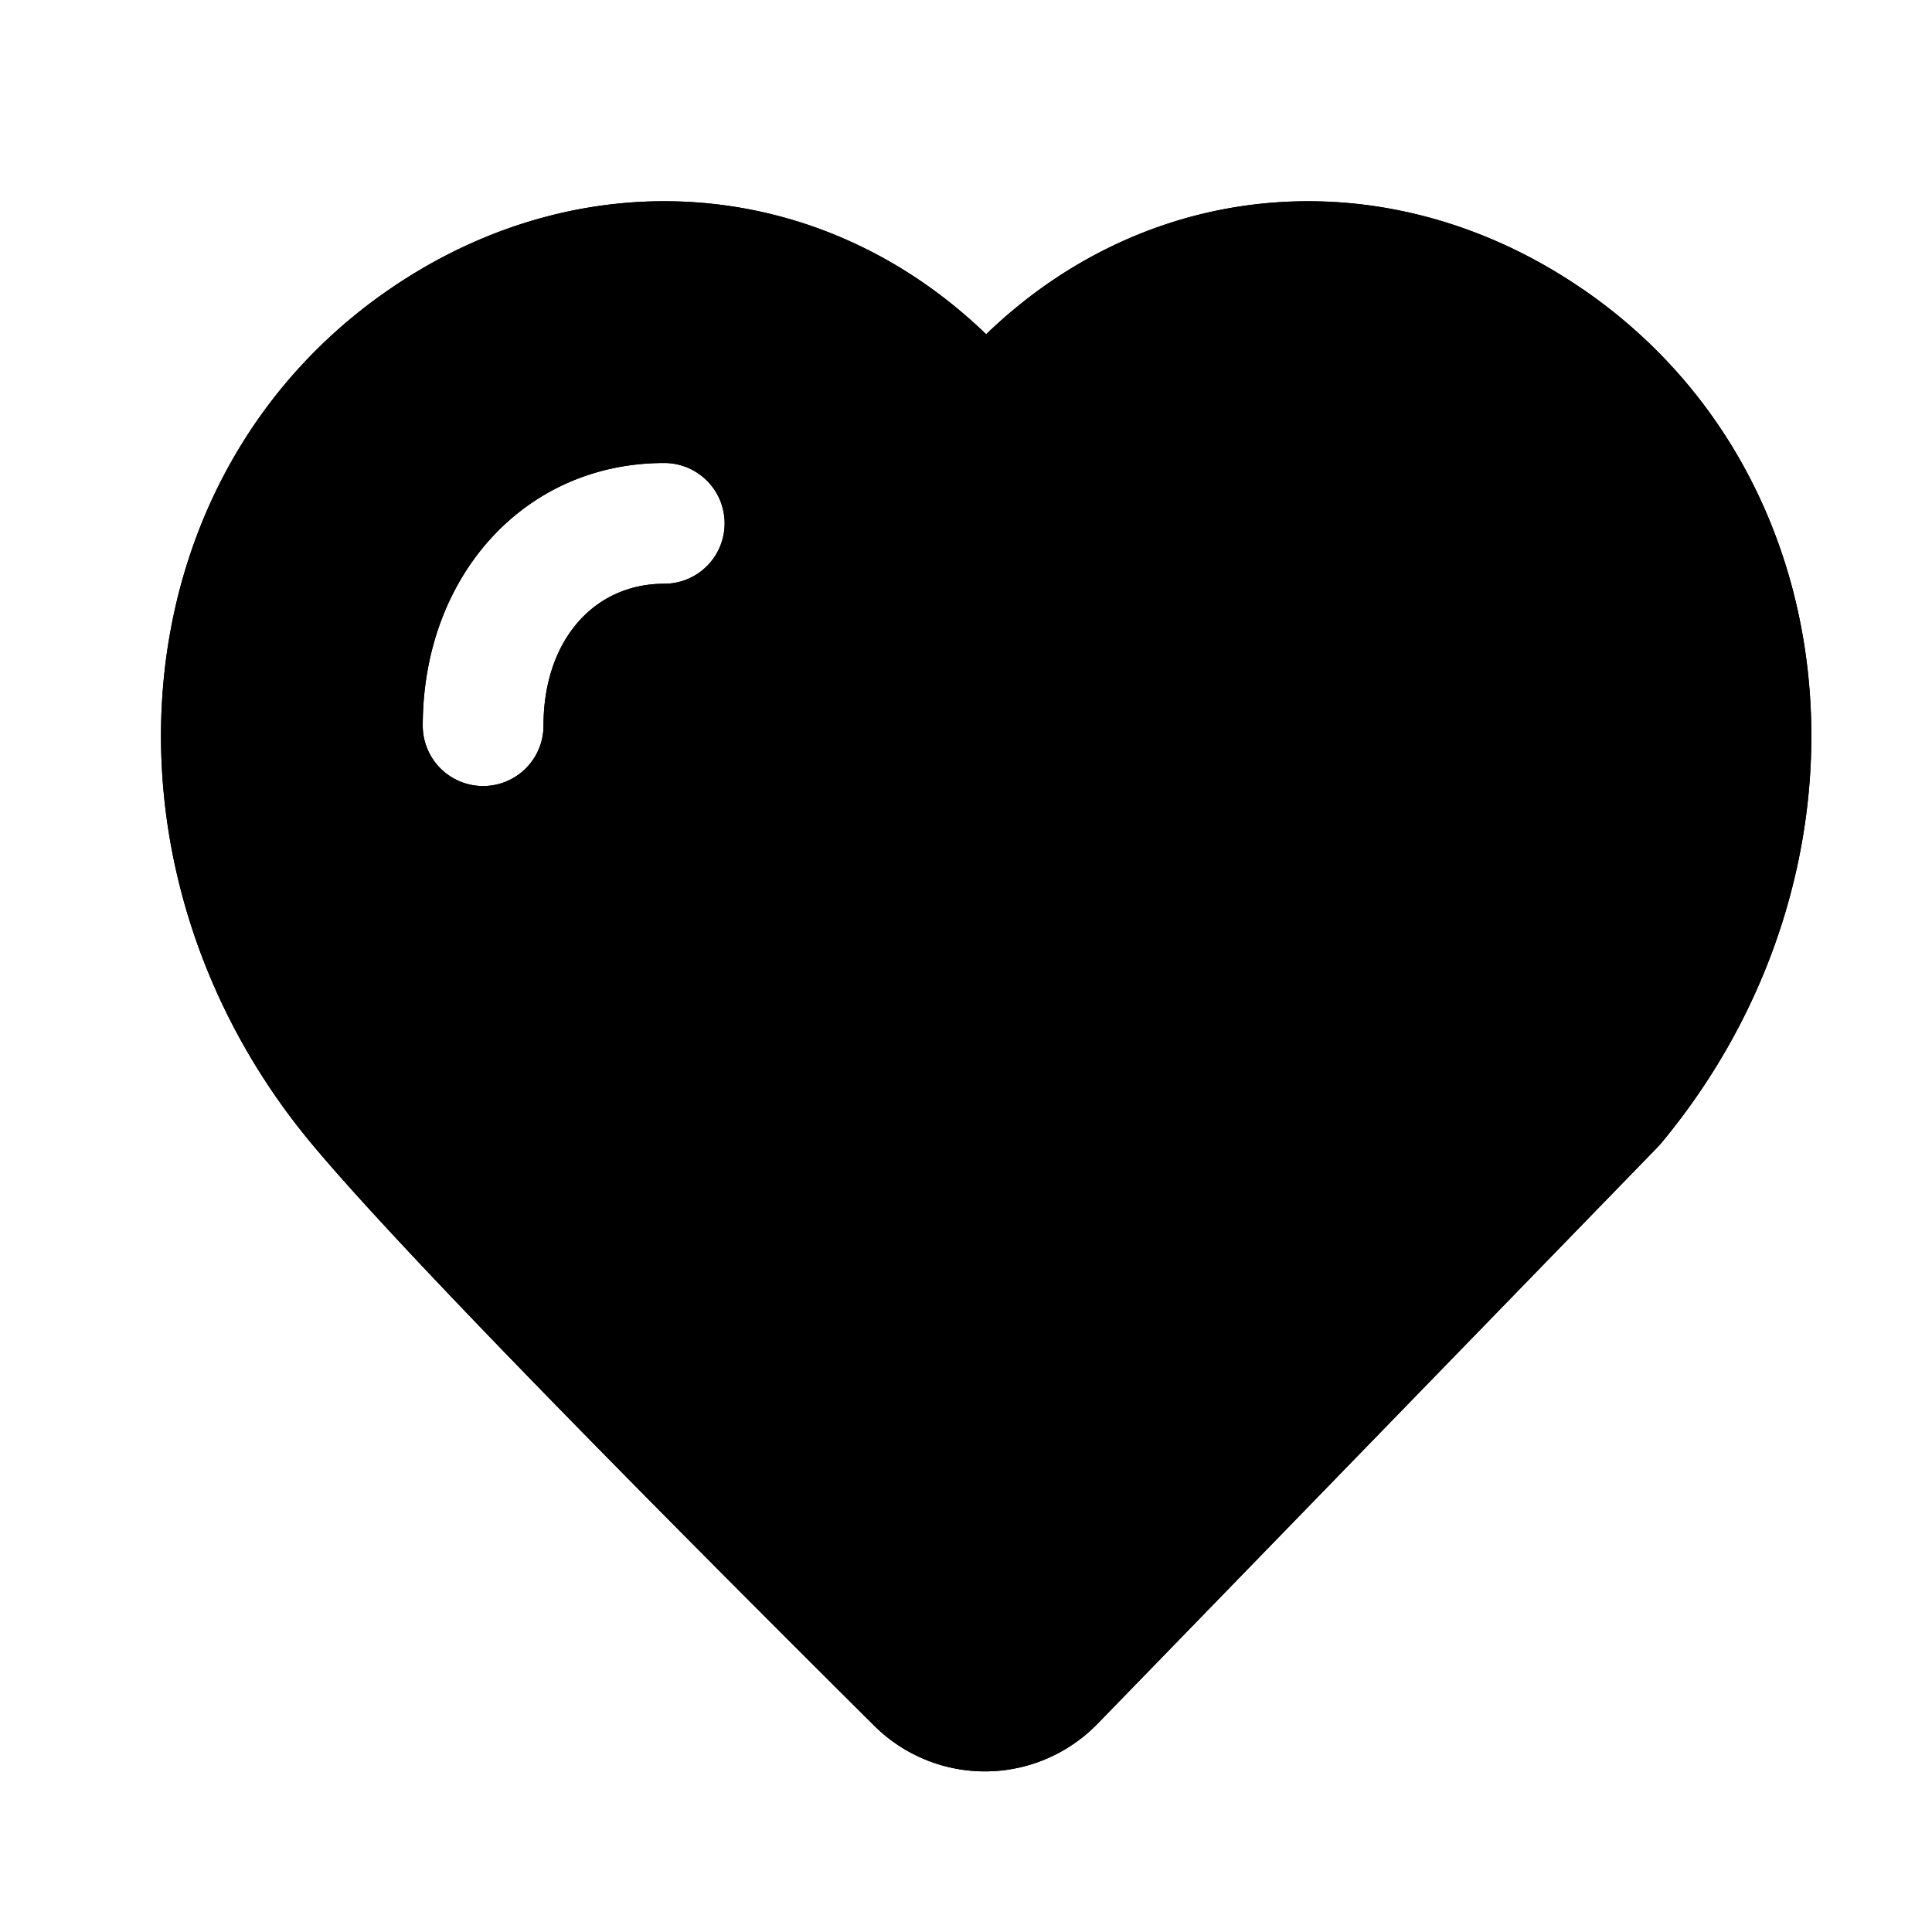 <?xml version="1.0" standalone="no"?>
<!DOCTYPE svg PUBLIC "-//W3C//DTD SVG 1.1//EN" "http://www.w3.org/Graphics/SVG/1.1/DTD/svg11.dtd">
<svg t="1667746172616" class="icon" viewBox="0 0 1024 1024" version="1.1" xmlns="http://www.w3.org/2000/svg" xmlns:xlink="http://www.w3.org/1999/xlink" width="200" height="200">
  <path
    d="M838.763 153.173c145.707 99.904 160.853 309.611 41.557 452.907l-1.643 1.813-296.96 305.749-0.704 0.704a83.2 83.2 0 0 1-117.653 0.32C302.784 754.944 203.691 652.48 165.077 606.08 45.781 462.784 60.907 253.077 206.635 153.173c101.739-69.739 228.48-60.501 316.053 23.979 87.573-84.48 214.336-93.717 316.075-23.957z m-486.699 92.224c-74.56 0-128 60.437-128 139.221a32 32 0 0 0 64 0c0-45.077 26.667-75.221 64-75.221a32 32 0 1 0 0-64z"></path>
  <path
    d="M838.763 153.173c145.707 99.904 160.853 309.611 41.557 452.907l-1.643 1.813-296.96 305.749-0.704 0.704a83.2 83.2 0 0 1-117.653 0.32C302.784 754.944 203.691 652.48 165.077 606.08 45.781 462.784 60.907 253.077 206.635 153.173c101.739-69.739 228.48-60.501 316.053 23.979 87.573-84.48 214.336-93.717 316.075-23.957z m-486.699 92.224c-74.56 0-128 60.437-128 139.221a32 32 0 0 0 64 0c0-45.077 26.667-75.221 64-75.221a32 32 0 1 0 0-64z"></path>
</svg>